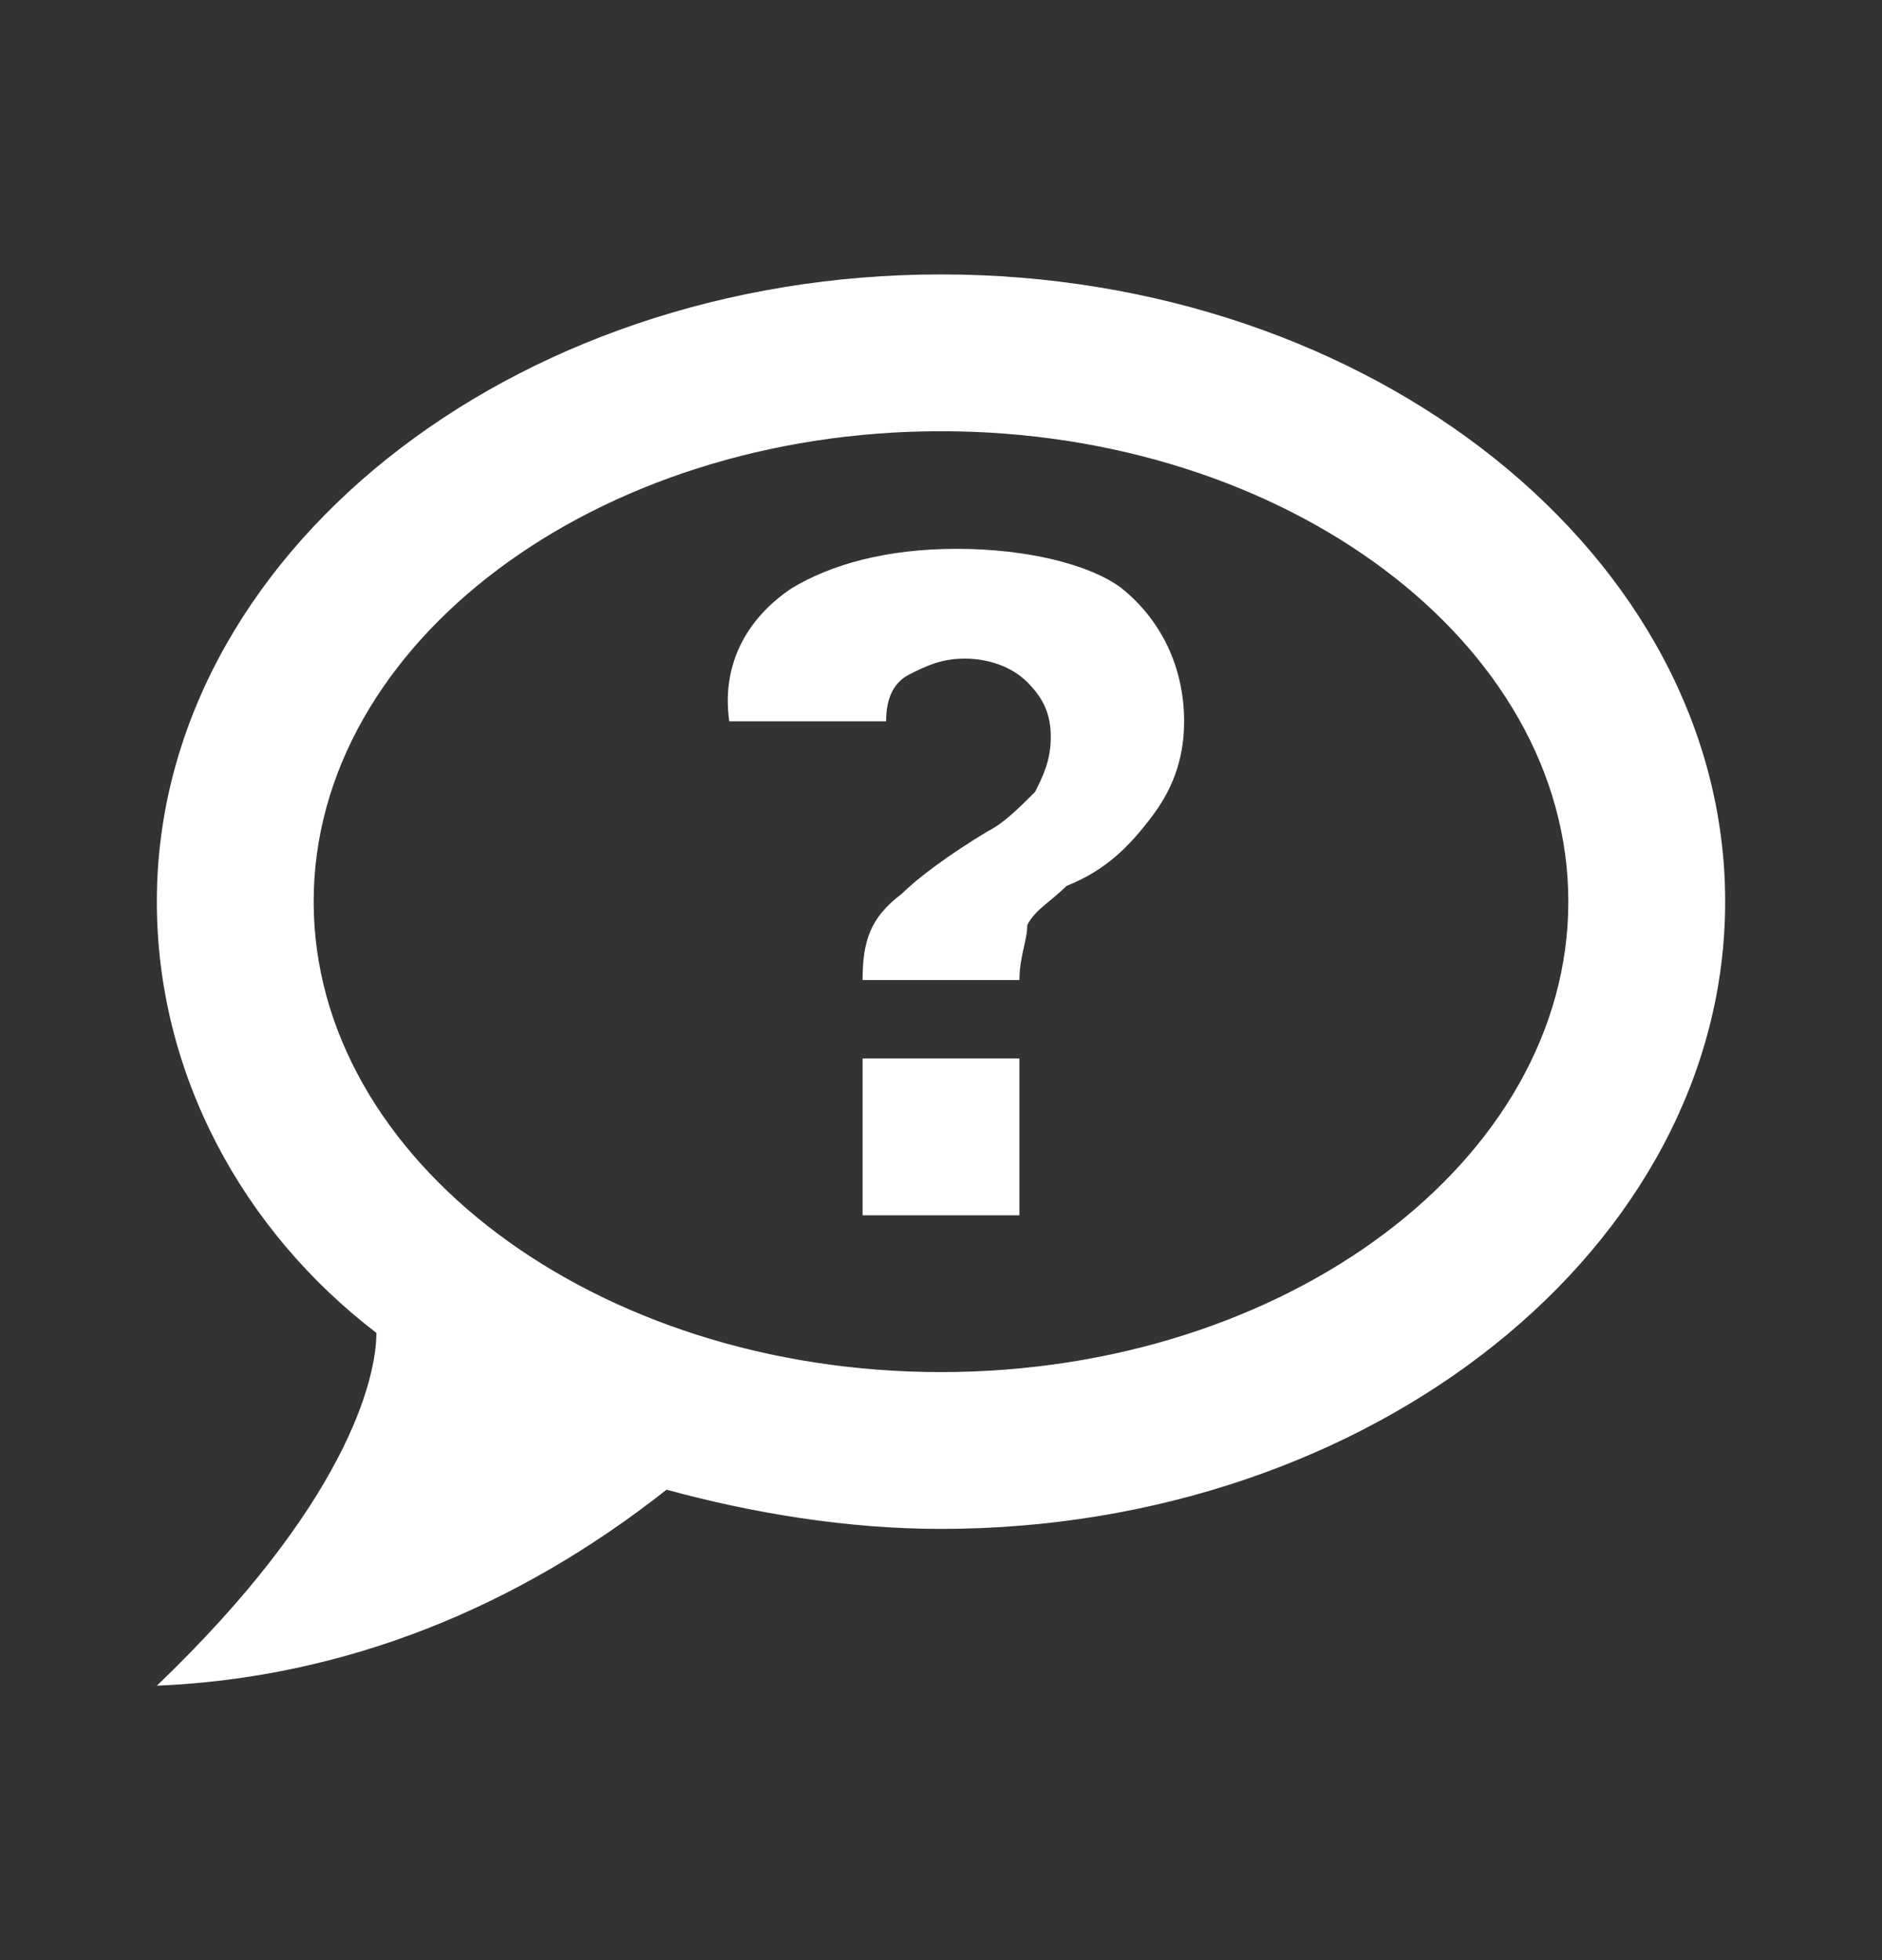<svg width="24" height="25" viewBox="0 0 24 25" fill="none" xmlns="http://www.w3.org/2000/svg">
<rect x="0" y="0" width="24" height="25" fill="#333333" stroke="none"/>
<path d="M12 3.5C6.5 3.5 2 7.1 2 11.5C2 13.7 3.1 15.7 4.8 17C4.8 17.6 4.4 19.2 2 21.5C4.4 21.4 6.6 20.5 8.5 19C9.6 19.3 10.8 19.5 12 19.5C17.5 19.5 22 15.9 22 11.5C22 7.1 17.5 3.5 12 3.5ZM12 17.5C7.6 17.5 4 14.8 4 11.5C4 8.2 7.6 5.5 12 5.5C16.4 5.5 20 8.2 20 11.5C20 14.8 16.4 17.5 12 17.5ZM12.2 7C11.3 7 10.6 7.2 10.1 7.5C9.5 7.9 9.2 8.5 9.3 9.2H11.3C11.3 8.9 11.4 8.7 11.6 8.6C11.8 8.5 12 8.4 12.3 8.4C12.6 8.4 12.9 8.5 13.1 8.7C13.3 8.9 13.4 9.1 13.4 9.4C13.4 9.7 13.3 9.9 13.2 10.1C13 10.3 12.8 10.5 12.6 10.6C12.1 10.9 11.7 11.2 11.5 11.4C11.1 11.7 11 12 11 12.5H13C13 12.2 13.1 12 13.1 11.8C13.2 11.6 13.4 11.5 13.6 11.3C14.1 11.1 14.4 10.8 14.7 10.4C15 10 15.1 9.6 15.1 9.2C15.1 8.5 14.8 7.9 14.3 7.5C13.9 7.2 13.1 7 12.2 7ZM11 13.5V15.5H13V13.5H11Z" fill="white"/>
</svg>

